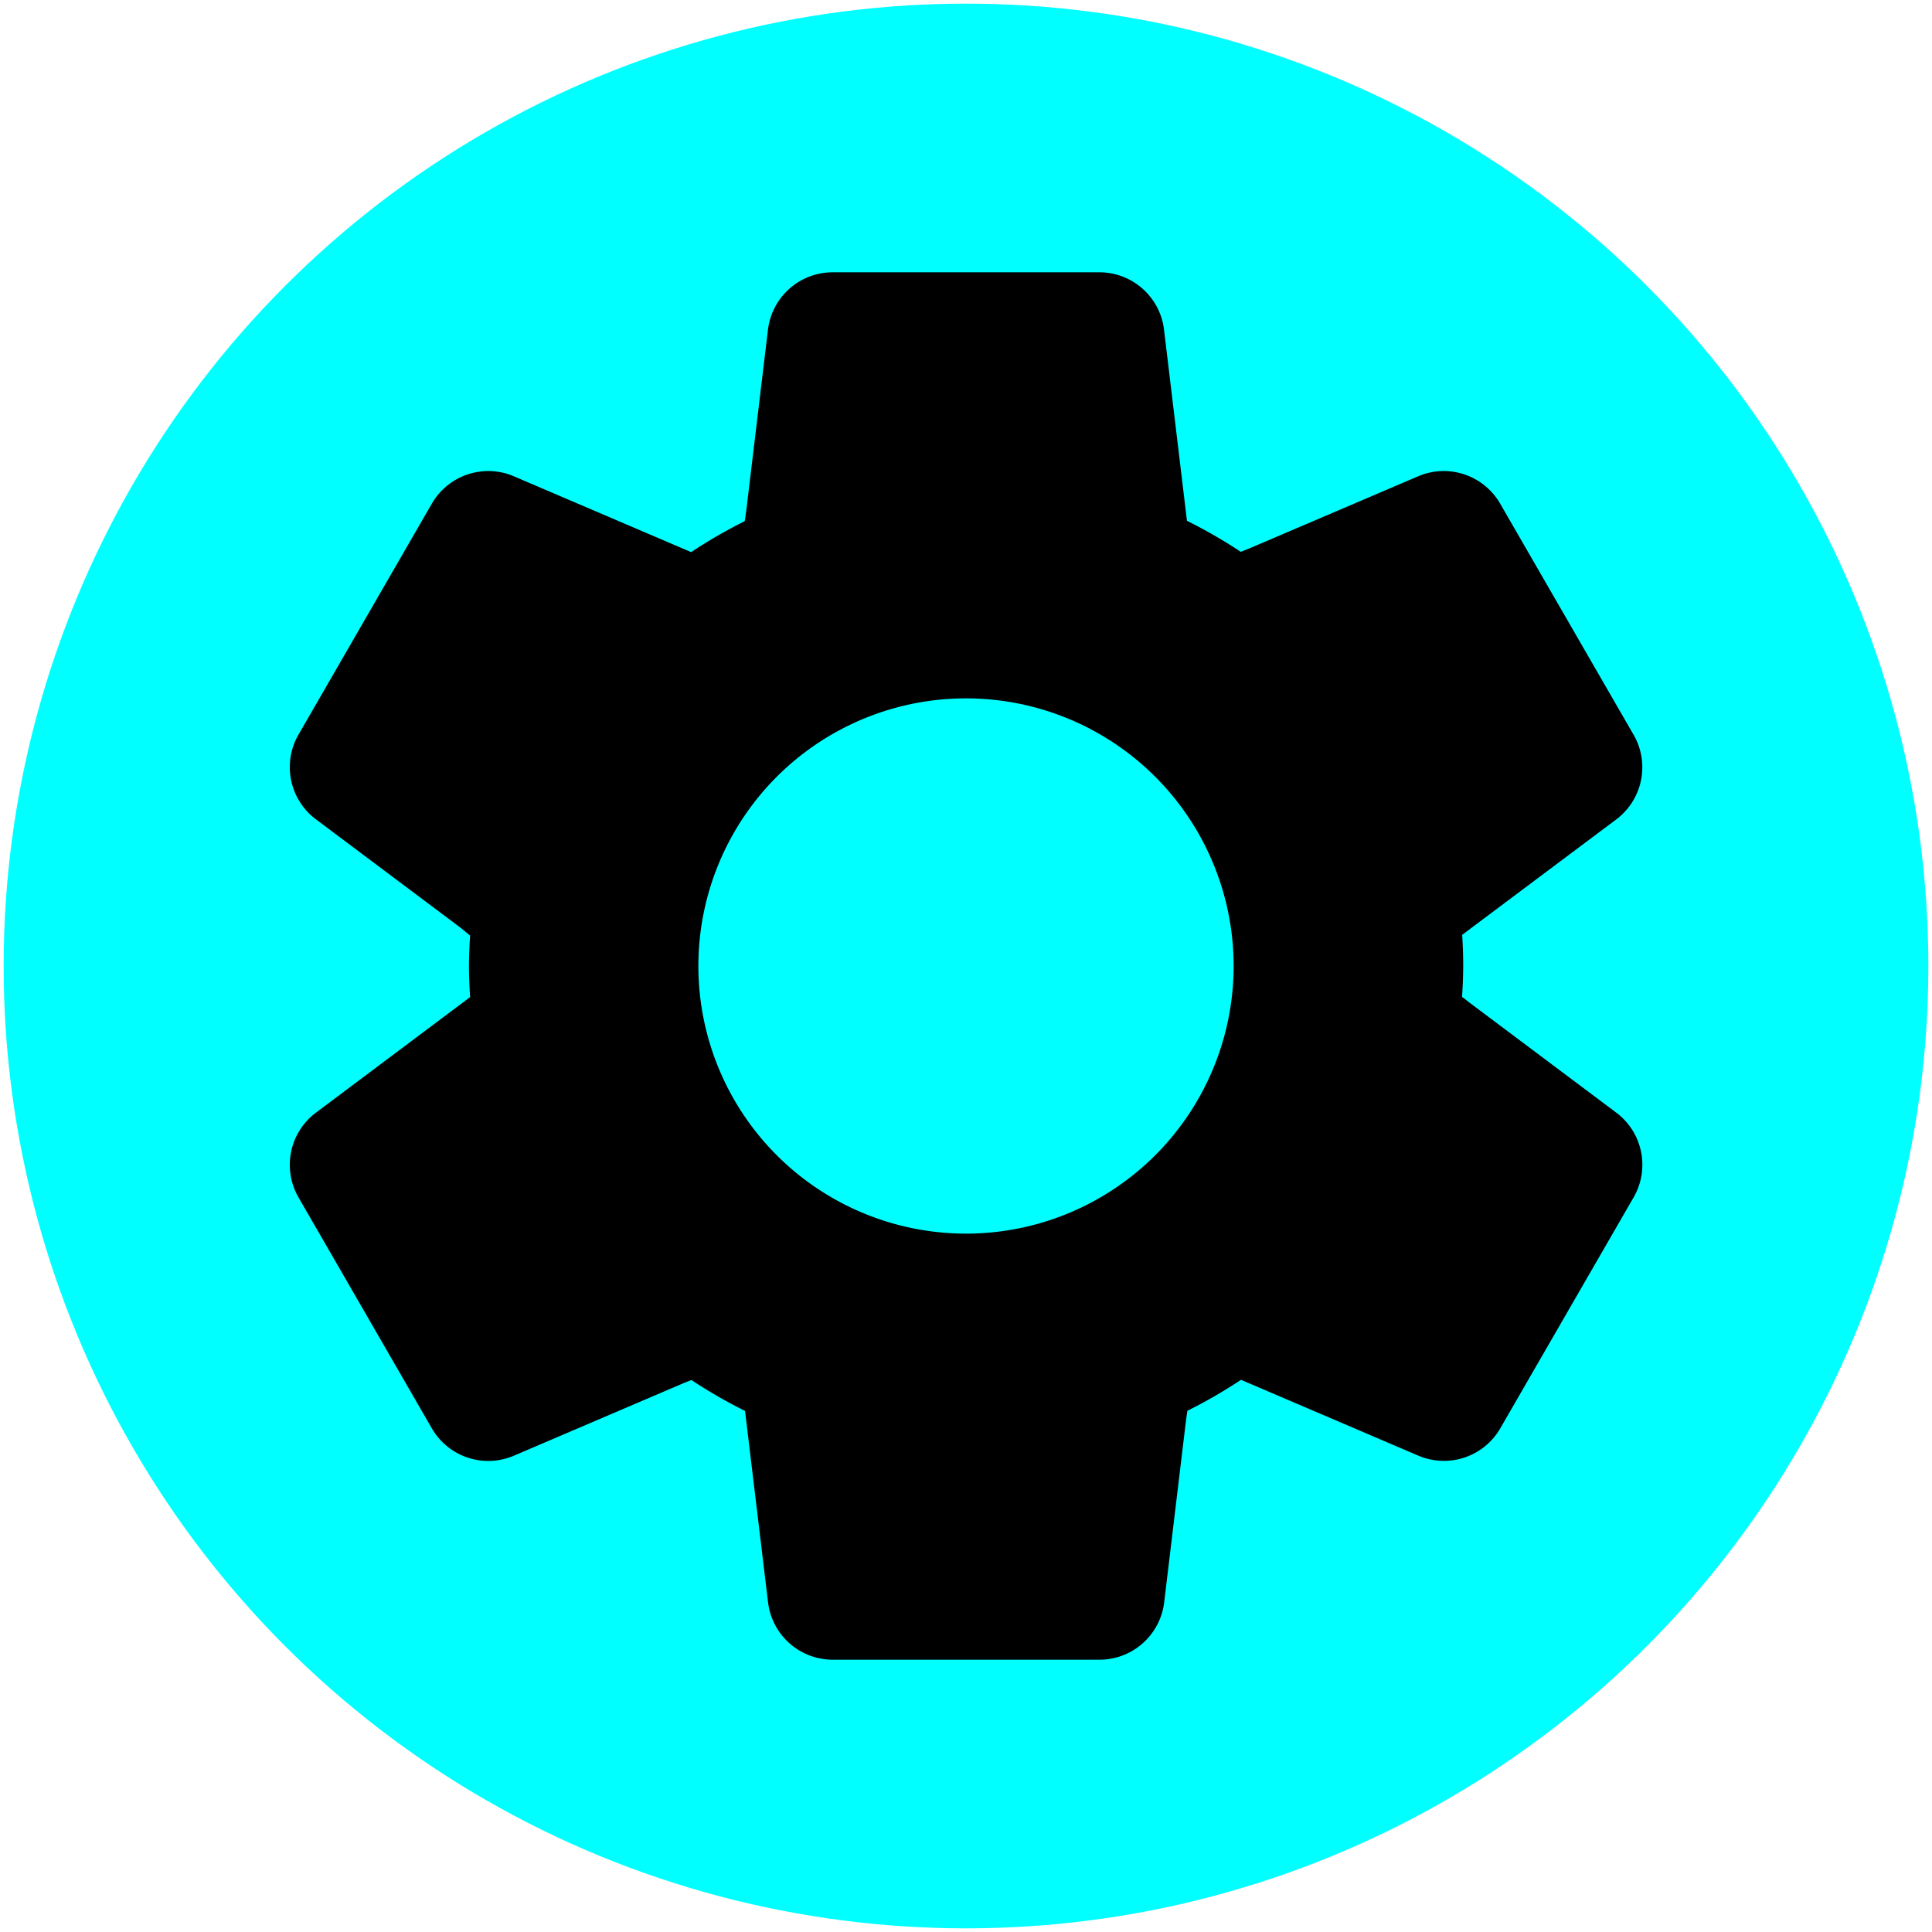 <?xml version="1.0" encoding="UTF-8" standalone="no"?>
<!-- Created with Inkscape (http://www.inkscape.org/) -->

<svg
   width="100"
   height="100"
   viewBox="0 0 26.458 26.458"
   version="1.1"
   id="svg5"
   sodipodi:docname="projects.svg"
   inkscape:version="1.2.1 (9c6d41e410, 2022-07-14)"
   xmlns:inkscape="http://www.inkscape.org/namespaces/inkscape"
   xmlns:sodipodi="http://sodipodi.sourceforge.net/DTD/sodipodi-0.dtd"
   xmlns="http://www.w3.org/2000/svg"
   xmlns:svg="http://www.w3.org/2000/svg">
  <sodipodi:namedview
     id="namedview723"
     pagecolor="#505050"
     bordercolor="#ffffff"
     borderopacity="1"
     inkscape:showpageshadow="0"
     inkscape:pageopacity="0"
     inkscape:pagecheckerboard="1"
     inkscape:deskcolor="#505050"
     showgrid="false"
     inkscape:zoom="2.36"
     inkscape:cx="49.788136"
     inkscape:cy="50"
     inkscape:window-width="1373"
     inkscape:window-height="461"
     inkscape:window-x="0"
     inkscape:window-y="0"
     inkscape:window-maximized="0"
     inkscape:current-layer="svg5" />
  <defs
     id="defs2" />
  <g
     id="layer1-3"
     style="fill:#00ffff;stroke:none">
    <circle
       style="fill:#00ffff;stroke:none;stroke-width:0.1"
       id="path254-6"
       cx="13.229"
       cy="13.229"
       r="13.179" />
  </g>
  <path
     id="path342-3"
     style="opacity:1;fill:#000000;stroke-width:0.1"
     d="m 11.403,3.729 a 0.892,0.892 0 0 0 -0.886,0.786 l -0.296,2.467 c -0.007,0.055 -0.014,0.103 -0.022,0.155 A 6.807,6.807 0 0 0 9.465,7.561 L 7.038,6.523 A 0.892,0.892 0 0 0 5.914,6.897 L 4.088,10.06 a 0.892,0.892 0 0 0 0.238,1.16 l 1.988,1.49 0.124,0.102 a 6.807,6.807 0 0 0 -0.016,0.417 6.807,6.807 0 0 0 0.016,0.426 l -2.112,1.583 A 0.892,0.892 0 0 0 4.088,16.398 l 1.826,3.163 a 0.892,0.892 0 0 0 1.124,0.374 l 2.285,-0.977 c 0.051,-0.022 0.097,-0.04 0.146,-0.059 a 6.807,6.807 0 0 0 0.734,0.423 l 0.315,2.621 a 0.892,0.892 0 0 0 0.886,0.786 h 3.653 a 0.892,0.892 0 0 0 0.886,-0.786 l 0.296,-2.467 c 0.007,-0.055 0.014,-0.104 0.022,-0.156 a 6.807,6.807 0 0 0 0.734,-0.424 l 2.427,1.038 a 0.892,0.892 0 0 0 1.124,-0.374 l 1.826,-3.163 a 0.892,0.892 0 0 0 -0.238,-1.16 l -1.988,-1.49 c -0.043,-0.033 -0.082,-0.063 -0.124,-0.095 a 6.807,6.807 0 0 0 0.016,-0.423 6.807,6.807 0 0 0 -0.014,-0.427 l 2.111,-1.581 A 0.892,0.892 0 0 0 22.37,10.06 L 20.544,6.897 A 0.892,0.892 0 0 0 19.42,6.523 l -2.284,0.976 c -0.05,0.021 -0.096,0.039 -0.144,0.058 A 6.807,6.807 0 0 0 16.255,7.132 L 15.941,4.515 A 0.892,0.892 0 0 0 15.055,3.729 Z m 1.826,5.835 A 3.665,3.665 0 0 1 16.894,13.229 3.665,3.665 0 0 1 13.229,16.894 3.665,3.665 0 0 1 9.564,13.229 3.665,3.665 0 0 1 13.229,9.564 Z" />
</svg>
